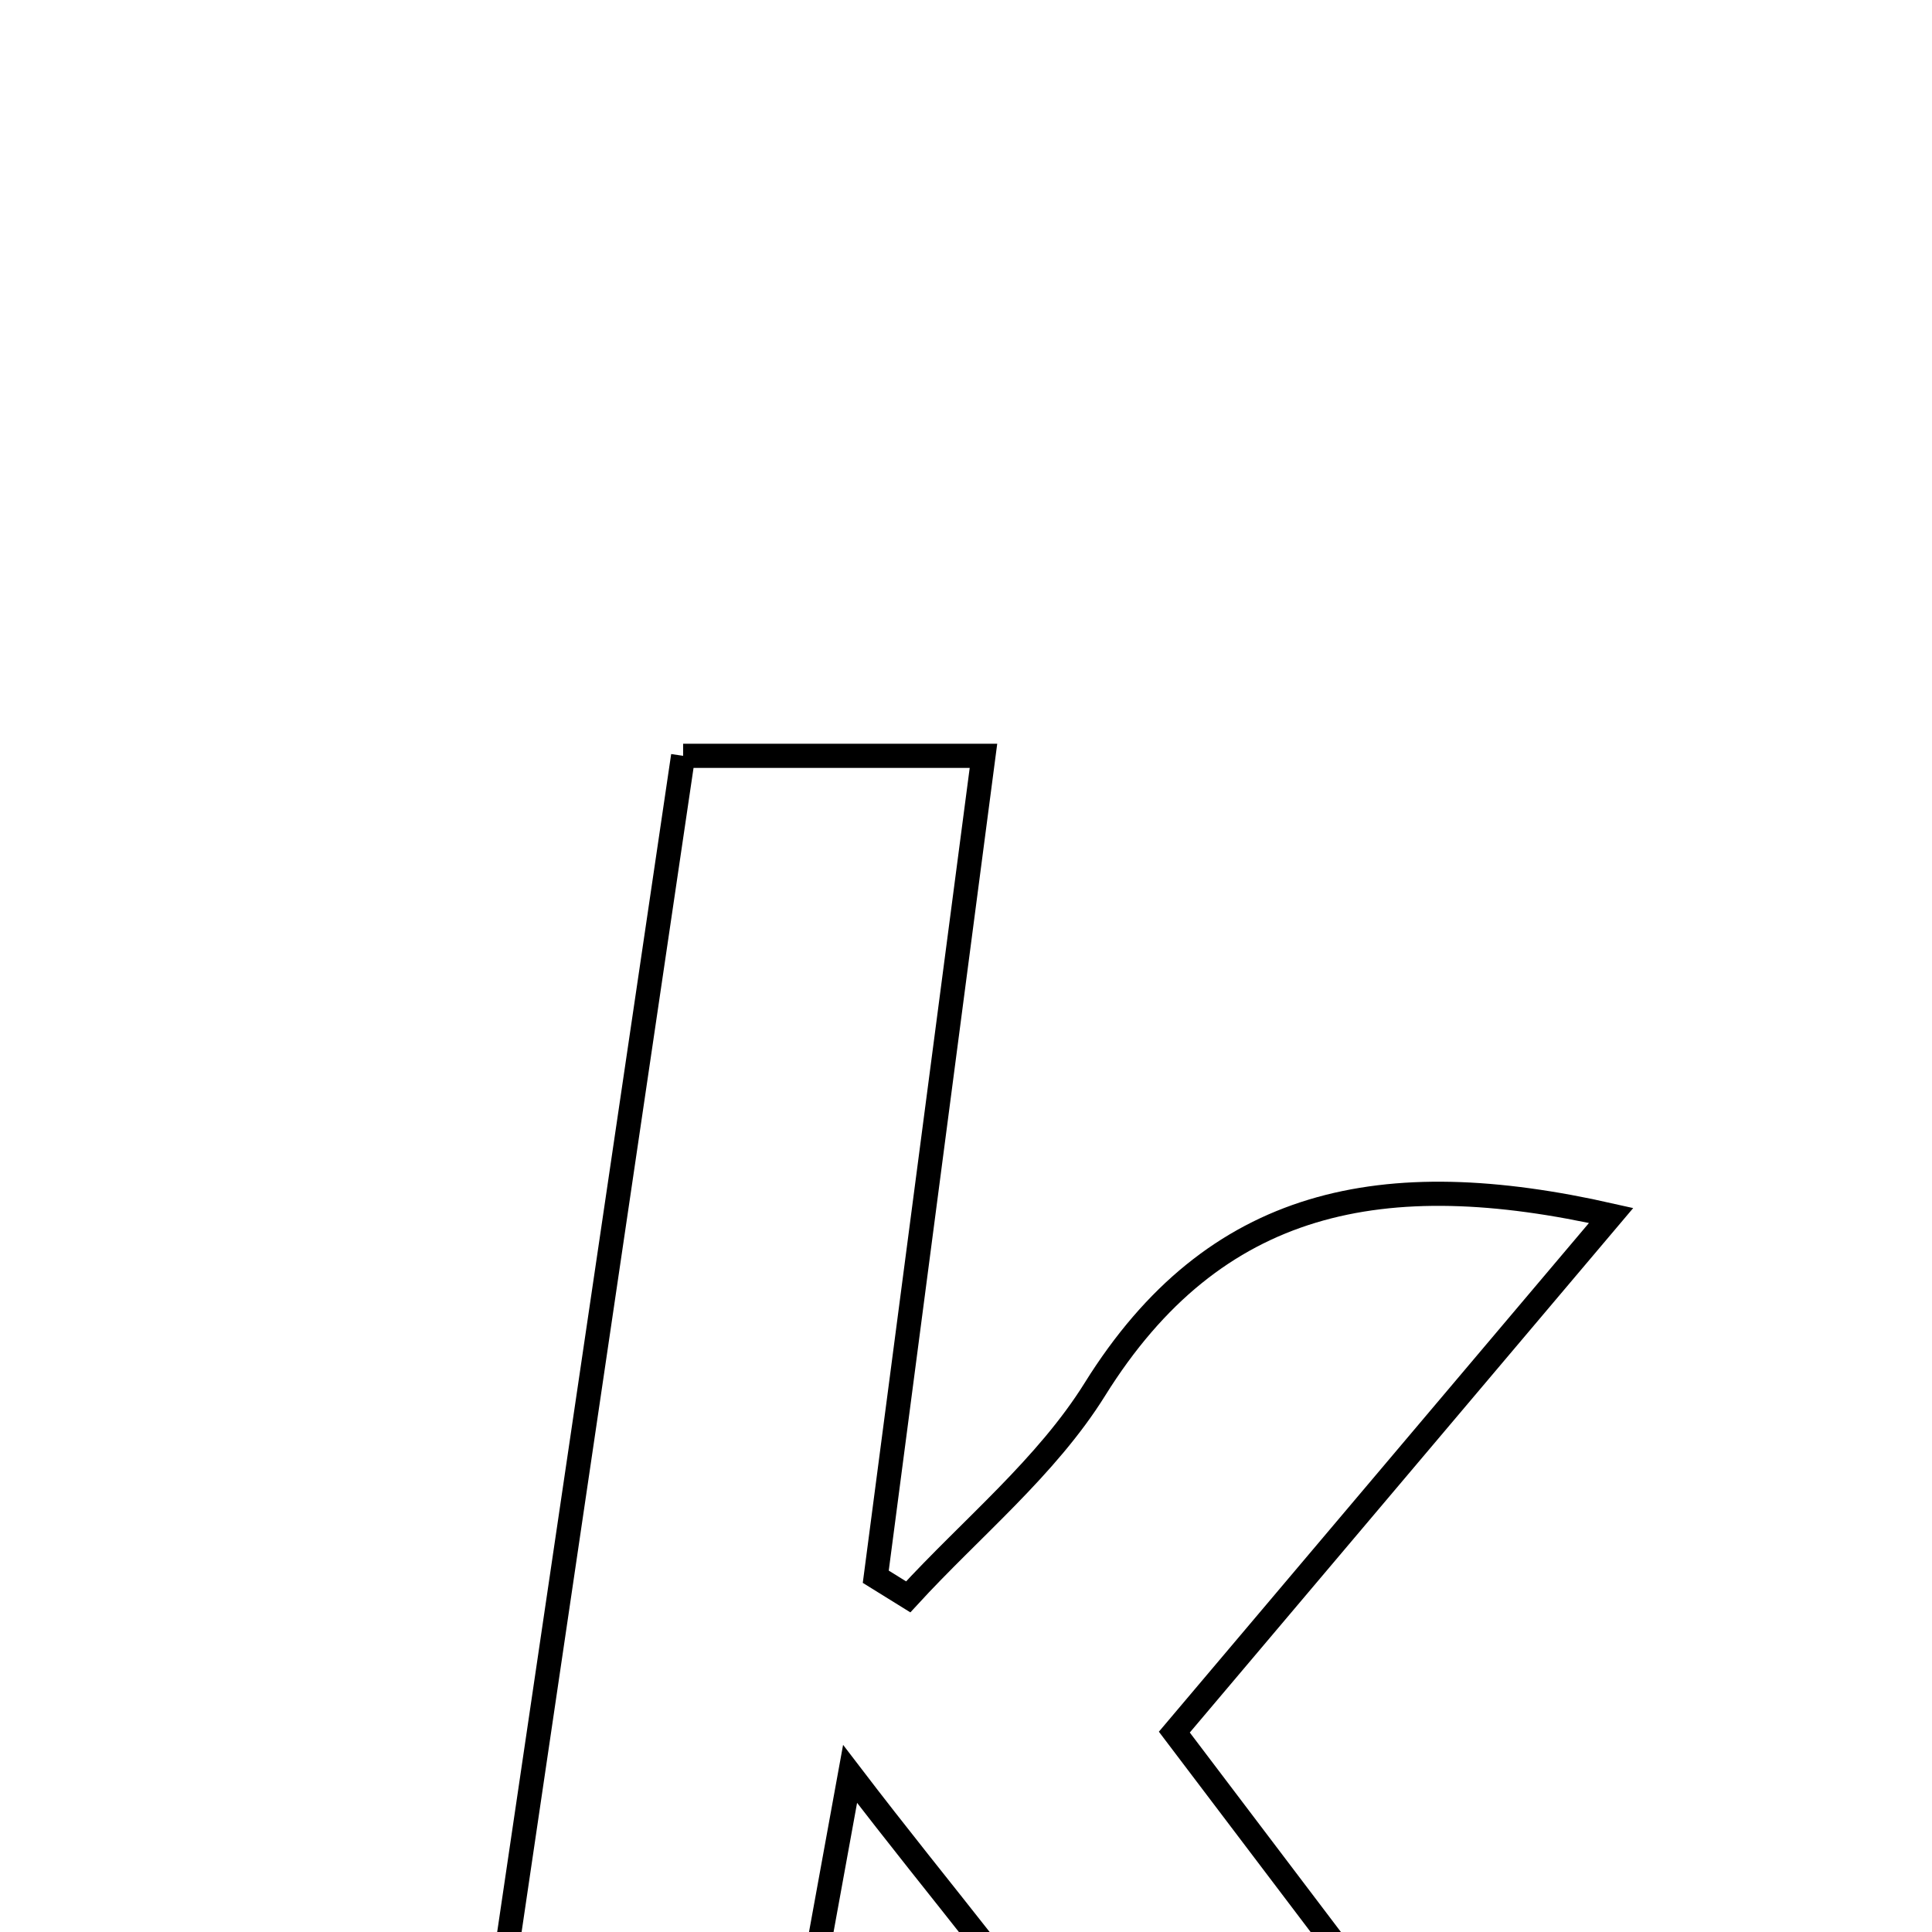 <svg xmlns="http://www.w3.org/2000/svg" viewBox="0.0 0.0 24.0 24.0" height="200px" width="200px"><path fill="none" stroke="black" stroke-width=".3" stroke-opacity="1.0"  filling="0" d="M8.486 9.389 C9.712 9.389 10.794 9.389 12.217 9.389 C11.771 12.792 11.325 16.189 10.879 19.587 C11.013 19.671 11.147 19.754 11.282 19.837 C12.065 18.983 13 18.224 13.602 17.257 C15.085 14.878 17.179 14.458 20.014 15.099 C18.178 17.271 16.437 19.33 14.588 21.517 C16.233 23.689 17.87 25.85 19.65 28.199 C16.637 29.25 14.853 28.078 13.445 25.849 C12.701 24.67 11.764 23.612 10.56 22.036 C10.117 24.471 9.771 26.37 9.406 28.373 C8.229 28.373 7.143 28.373 5.682 28.373 C6.628 21.967 7.545 15.76 8.486 9.389"></path></svg>